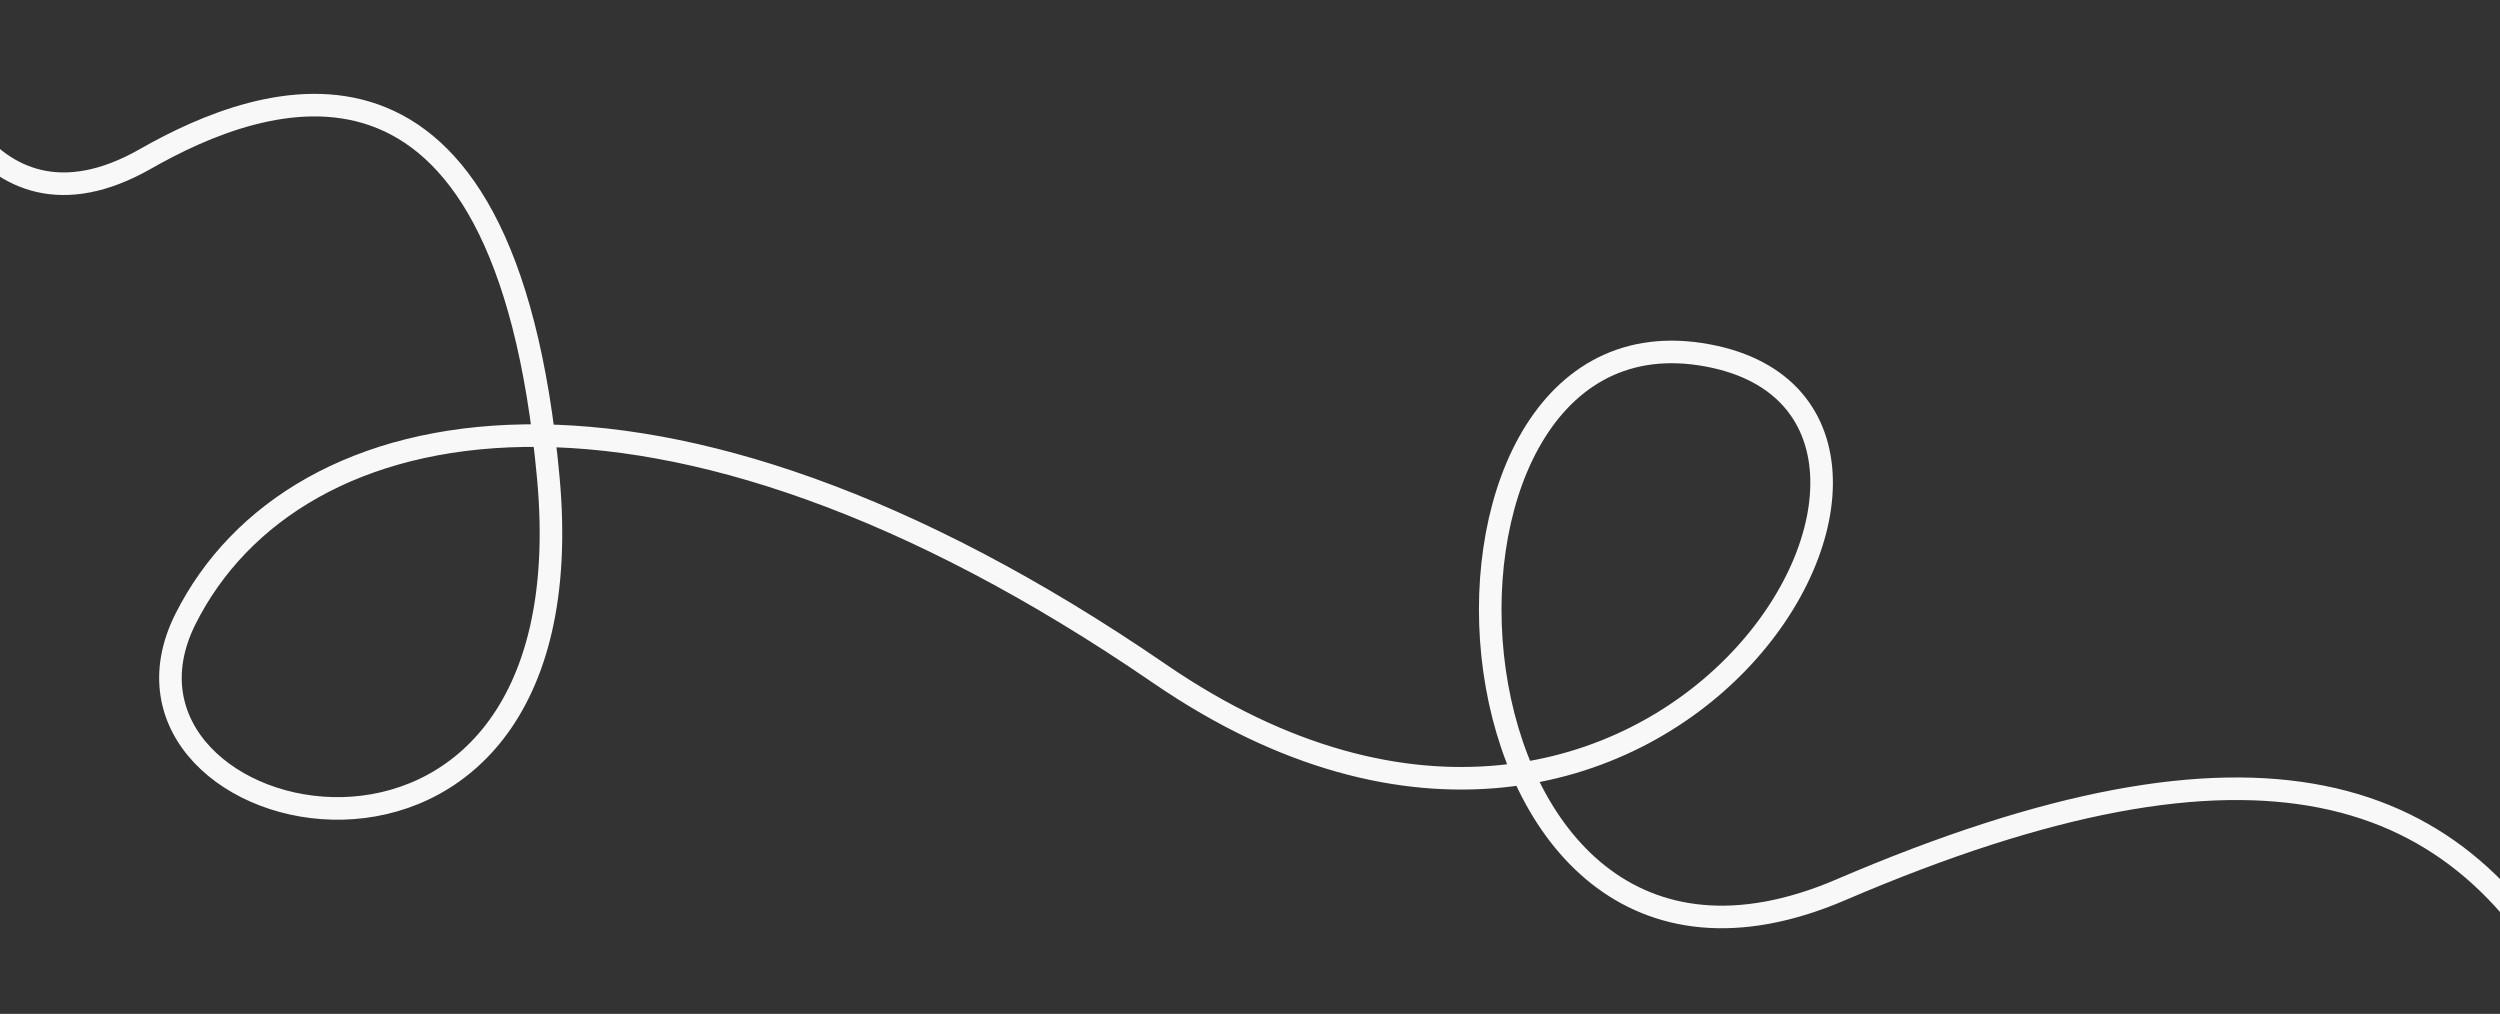 <svg width="1440" height="584" viewBox="0 0 1440 584" fill="none" xmlns="http://www.w3.org/2000/svg">
<rect x="0" y="0" width="1440" height="584" fill="#333333" stroke="none"/>
<path d="M-43.648 2C-47.982 27.167 -12.667 146.5 83.833 91.5C150.806 53.329 290.852 1 315.852 275.5C340.852 550 44.352 481 106.852 356.5C169.352 232 377.852 189 667.852 388C957.852 587 1163.35 232 979.352 204C795.352 176 820.352 615.5 1060.35 512.5C1300.35 409.5 1418.85 450 1484.35 581" stroke="#F8F8F8" stroke-width="13"/>
</svg>
